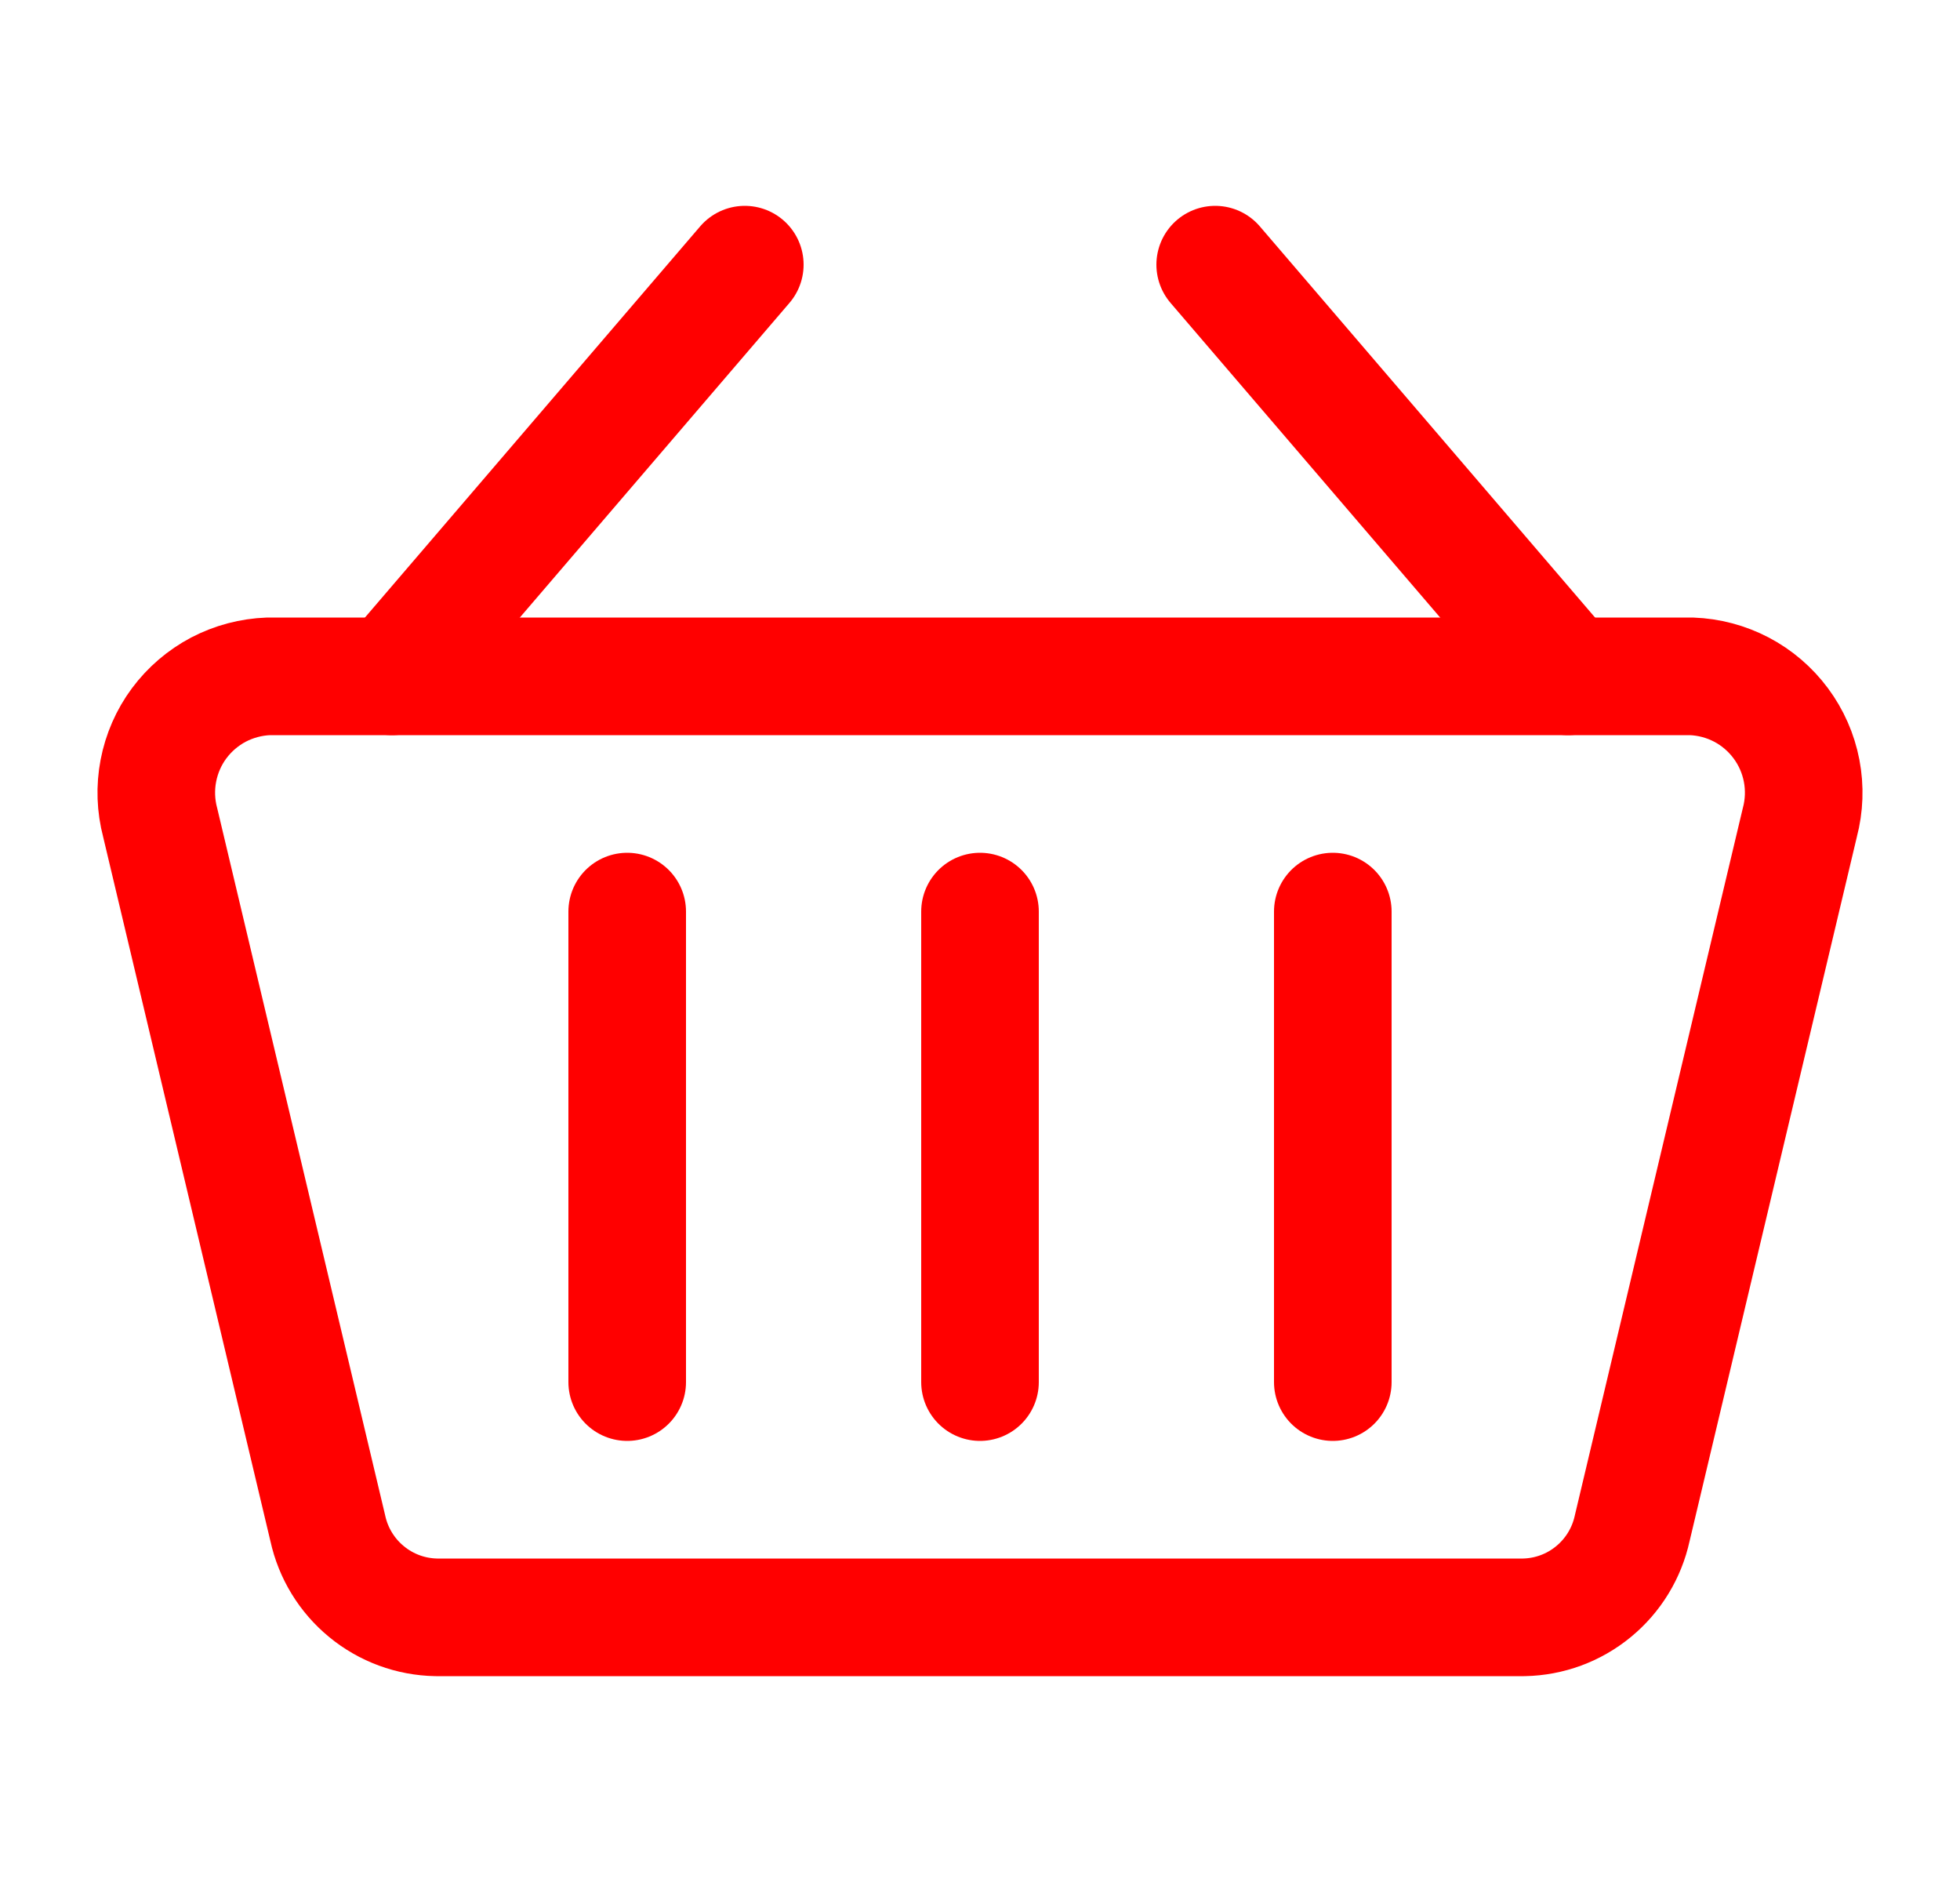 <svg width="25" height="24" viewBox="0 0 25 24" fill="none" xmlns="http://www.w3.org/2000/svg">
<path d="M5 8.625L9.5 3.375" stroke="#FF0000" stroke-width="1.5" stroke-linecap="round" stroke-linejoin="round"/>
<path d="M20 8.625L15.5 3.375" stroke="#FF0000" stroke-width="1.5" stroke-linecap="round" stroke-linejoin="round"/>
<path d="M19.436 20.625H5.564C5.239 20.619 4.926 20.504 4.675 20.297C4.424 20.091 4.25 19.806 4.181 19.489L2.043 10.489C1.986 10.274 1.978 10.048 2.02 9.829C2.062 9.61 2.152 9.403 2.285 9.224C2.418 9.045 2.59 8.898 2.787 8.794C2.985 8.691 3.203 8.633 3.426 8.625H21.574C21.797 8.633 22.015 8.691 22.212 8.794C22.41 8.898 22.581 9.045 22.714 9.224C22.847 9.403 22.938 9.61 22.98 9.829C23.022 10.048 23.014 10.274 22.957 10.489L20.819 19.489C20.75 19.806 20.576 20.091 20.325 20.297C20.074 20.504 19.761 20.619 19.436 20.625Z" stroke="#FF0000" stroke-width="1.5" stroke-linecap="round" stroke-linejoin="round"/>
<path d="M8 11.625V17.625" stroke="#FF0000" stroke-width="1.5" stroke-linecap="round" stroke-linejoin="round"/>
<path d="M12.5 11.625V17.625" stroke="#FF0000" stroke-width="1.5" stroke-linecap="round" stroke-linejoin="round"/>
<path d="M17 11.625V17.625" stroke="#FF0000" stroke-width="1.5" stroke-linecap="round" stroke-linejoin="round"/>
</svg>
